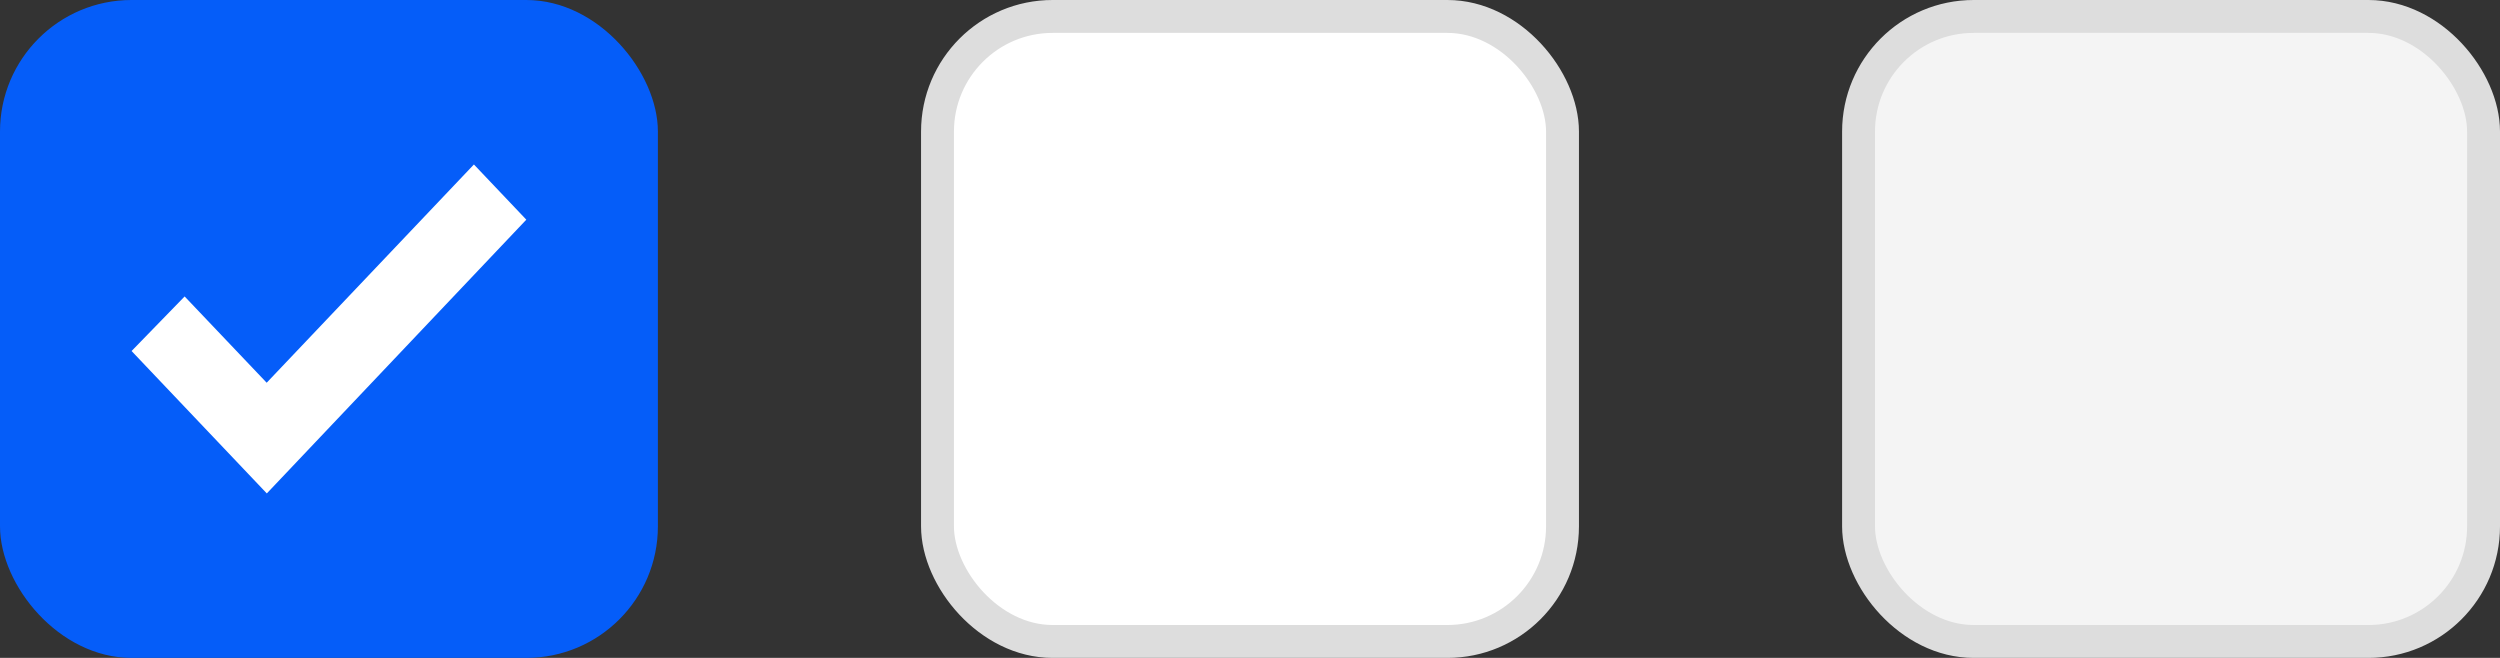 <svg width="76" height="20" viewBox="0 0 76 20" fill="none" xmlns="http://www.w3.org/2000/svg">
<rect x="0" y="0" width="76" height="20" fill="#333333" stroke="none"/>
<rect width="20" height="20" rx="4" fill="#055DF9"/>
<path d="M4 10.671L5.613 9.012L8.107 11.635L14.407 5L16 6.678L8.111 15L4 10.671Z" fill="white"/>
<rect x="28.5" y="0.5" width="19" height="19" rx="3.5" fill="white" stroke="#DDDDDD"/>
<rect x="56.5" y="0.5" width="19" height="19" rx="3.5" fill="#F4F4F4" stroke="#DDDDDD"/>
</svg>

